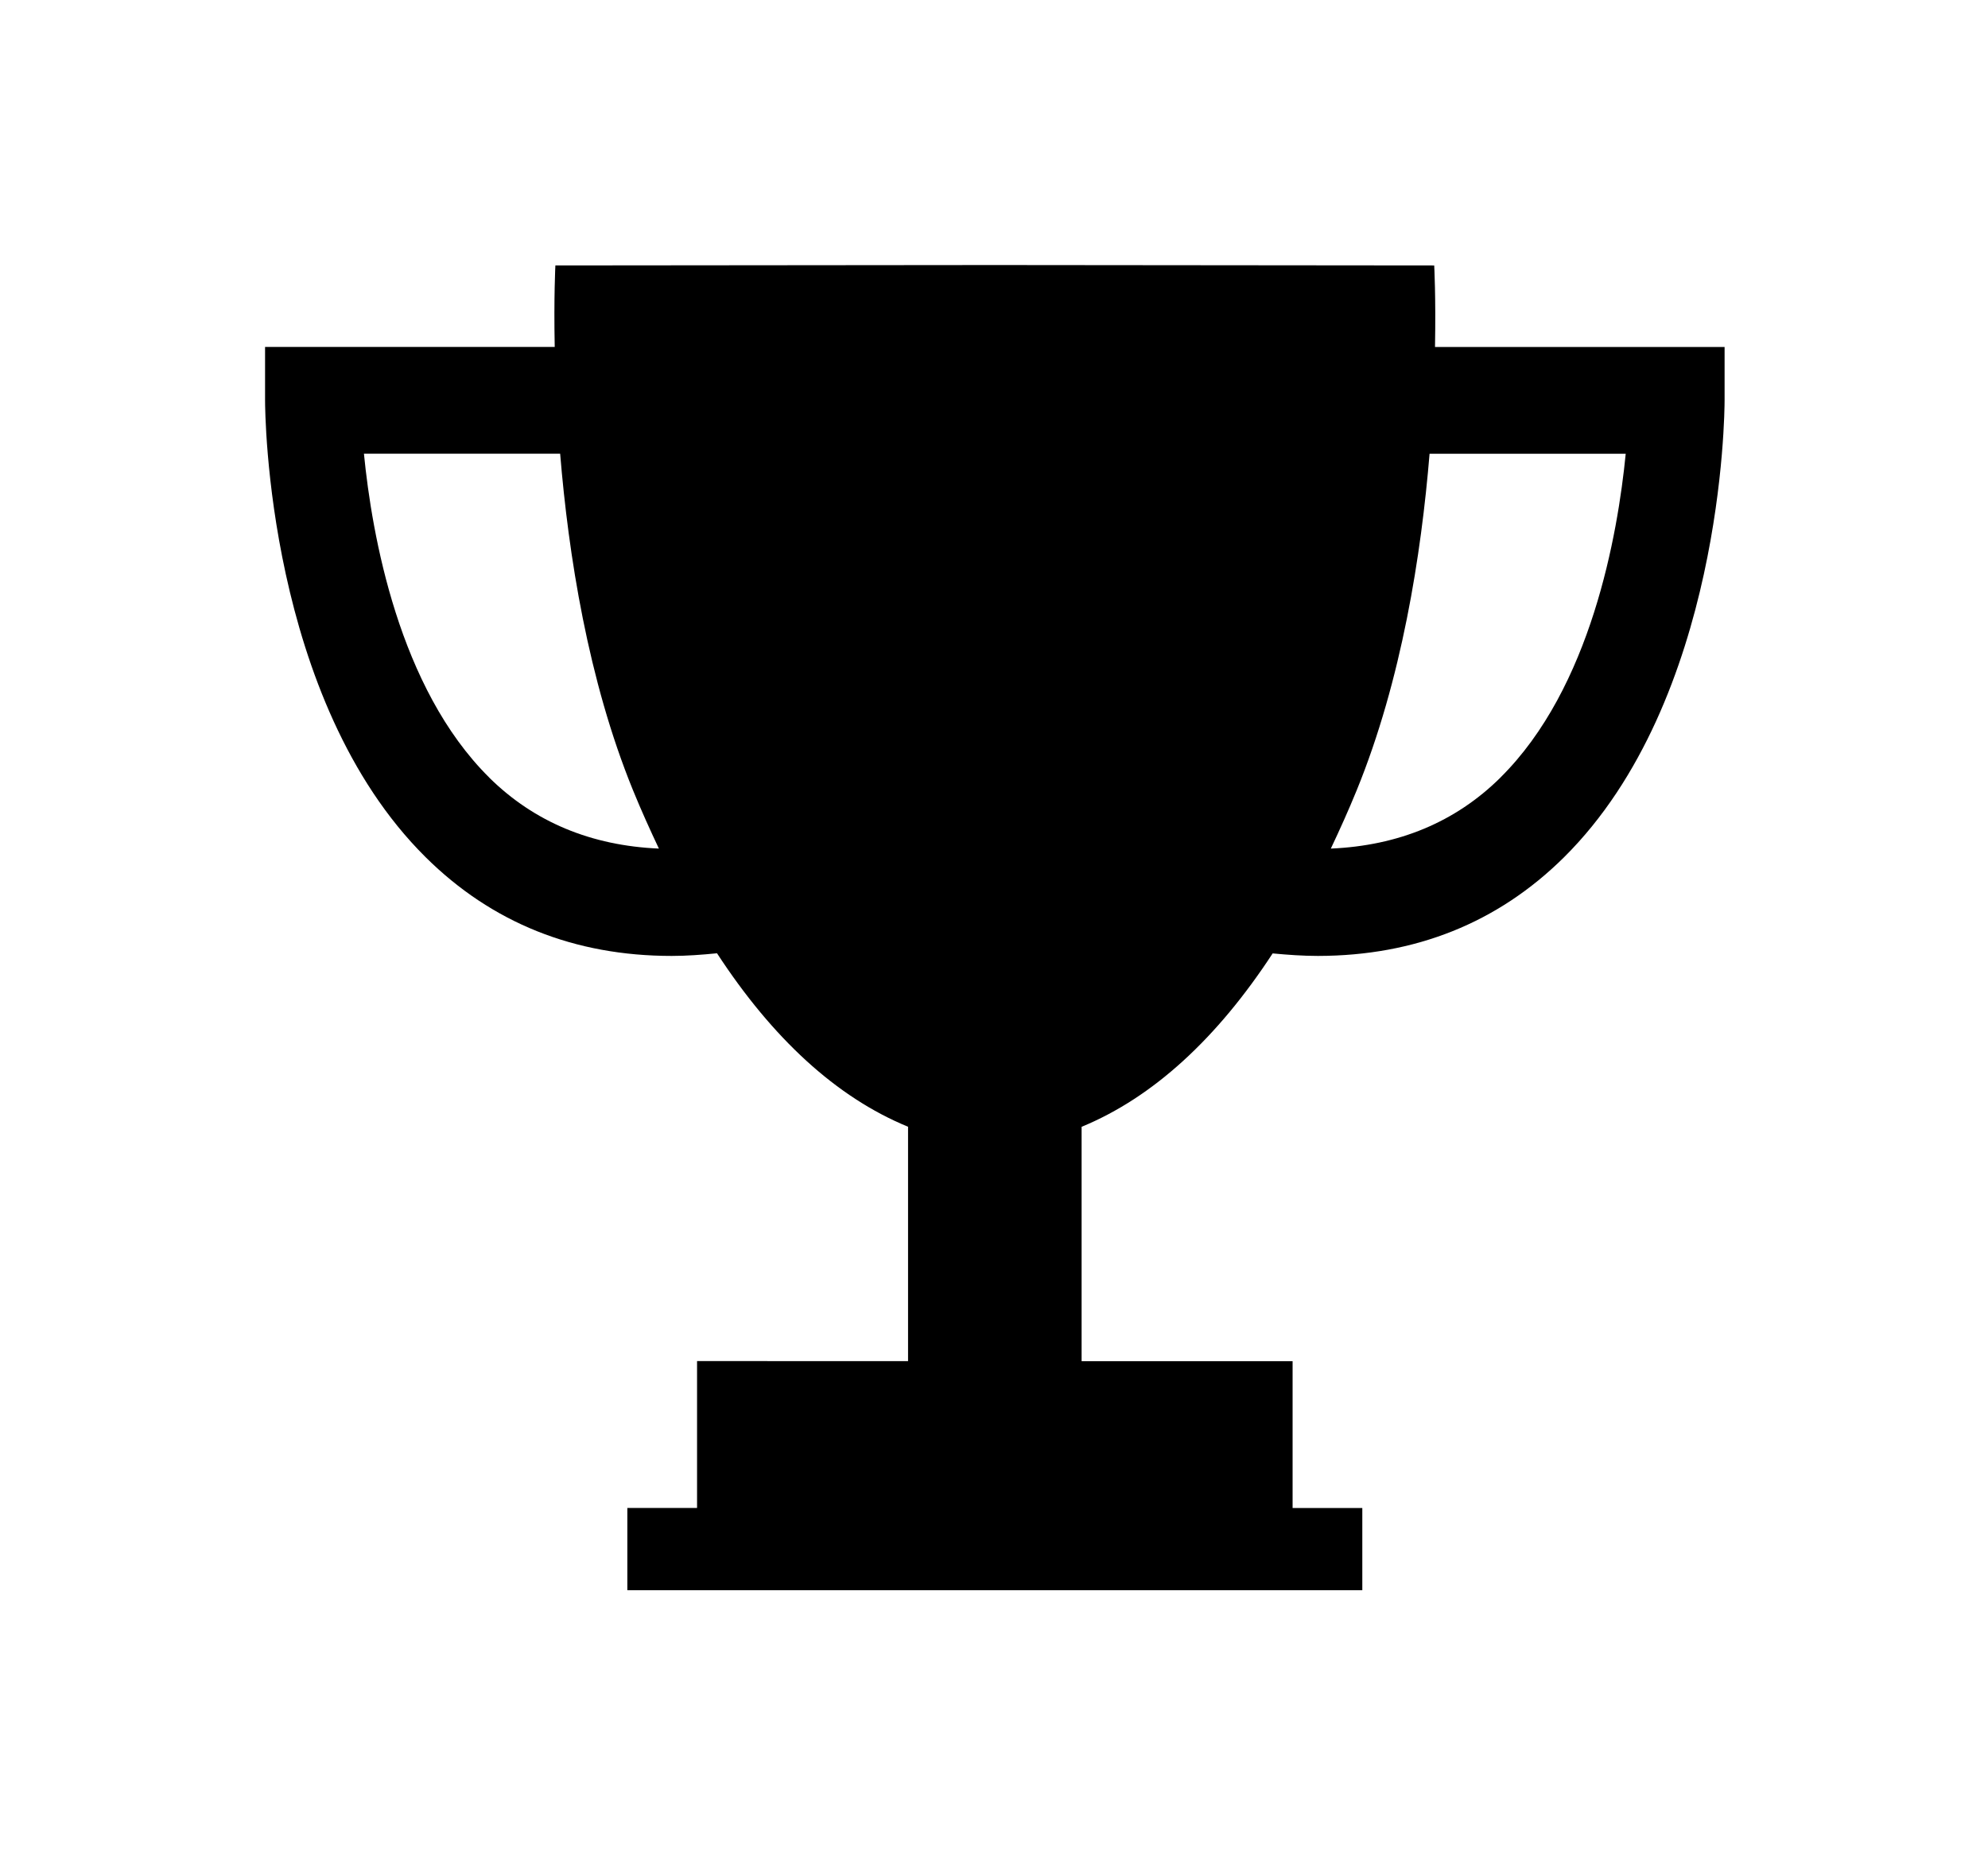 <svg xmlns="http://www.w3.org/2000/svg" width="30" height="28" viewBox="0 0 30 28">
    <defs>
        <filter id="a" width="108.4%" height="110%" x="-4.2%" y="-5%" filterUnits="objectBoundingBox">
            <feOffset dy="4" in="SourceAlpha" result="shadowOffsetOuter1"/>
            <feGaussianBlur in="shadowOffsetOuter1" result="shadowBlurOuter1" stdDeviation="2"/>
            <feColorMatrix in="shadowBlurOuter1" result="shadowMatrixOuter1" values="0 0 0 0 0 0 0 0 0 0 0 0 0 0 0 0 0 0 0.07 0"/>
            <feMerge>
                <feMergeNode in="shadowMatrixOuter1"/>
                <feMergeNode in="SourceGraphic"/>
            </feMerge>
        </filter>
    </defs>
    <path fill="#000" fill-rule="nonzero" d="M17.655 1.237c.014-.755-.012-1.231-.012-1.231L11.046 0h-.067L4.381.006s-.025.476-.01 1.23H0v.806c0 .184.028 4.52 2.423 6.895.999.991 2.245 1.49 3.714 1.49.222 0 .451-.017.683-.04.834 1.278 1.798 2.173 2.883 2.618v3.537H6.519v2.216H5.467V20h11.091v-1.241h-1.052v-2.216h-3.184v-3.537c1.083-.446 2.048-1.34 2.883-2.617.233.022.461.038.684.038 1.468-.002 2.714-.499 3.714-1.49 2.394-2.376 2.422-6.712 2.422-6.896v-.804h-4.37zm-14.27 6.5c-1.369-1.353-1.773-3.669-1.893-4.89h2.961c.125 1.521.42 3.416 1.1 5.081.125.306.256.595.39.879-1.02-.044-1.88-.4-2.559-1.07zm15.256 0c-.679.671-1.538 1.026-2.558 1.07.134-.283.265-.573.39-.879.68-1.665.975-3.56 1.1-5.08h2.96c-.12 1.22-.523 3.535-1.892 4.888z" filter="url(#a)" transform="translate(4)"/>
</svg>
